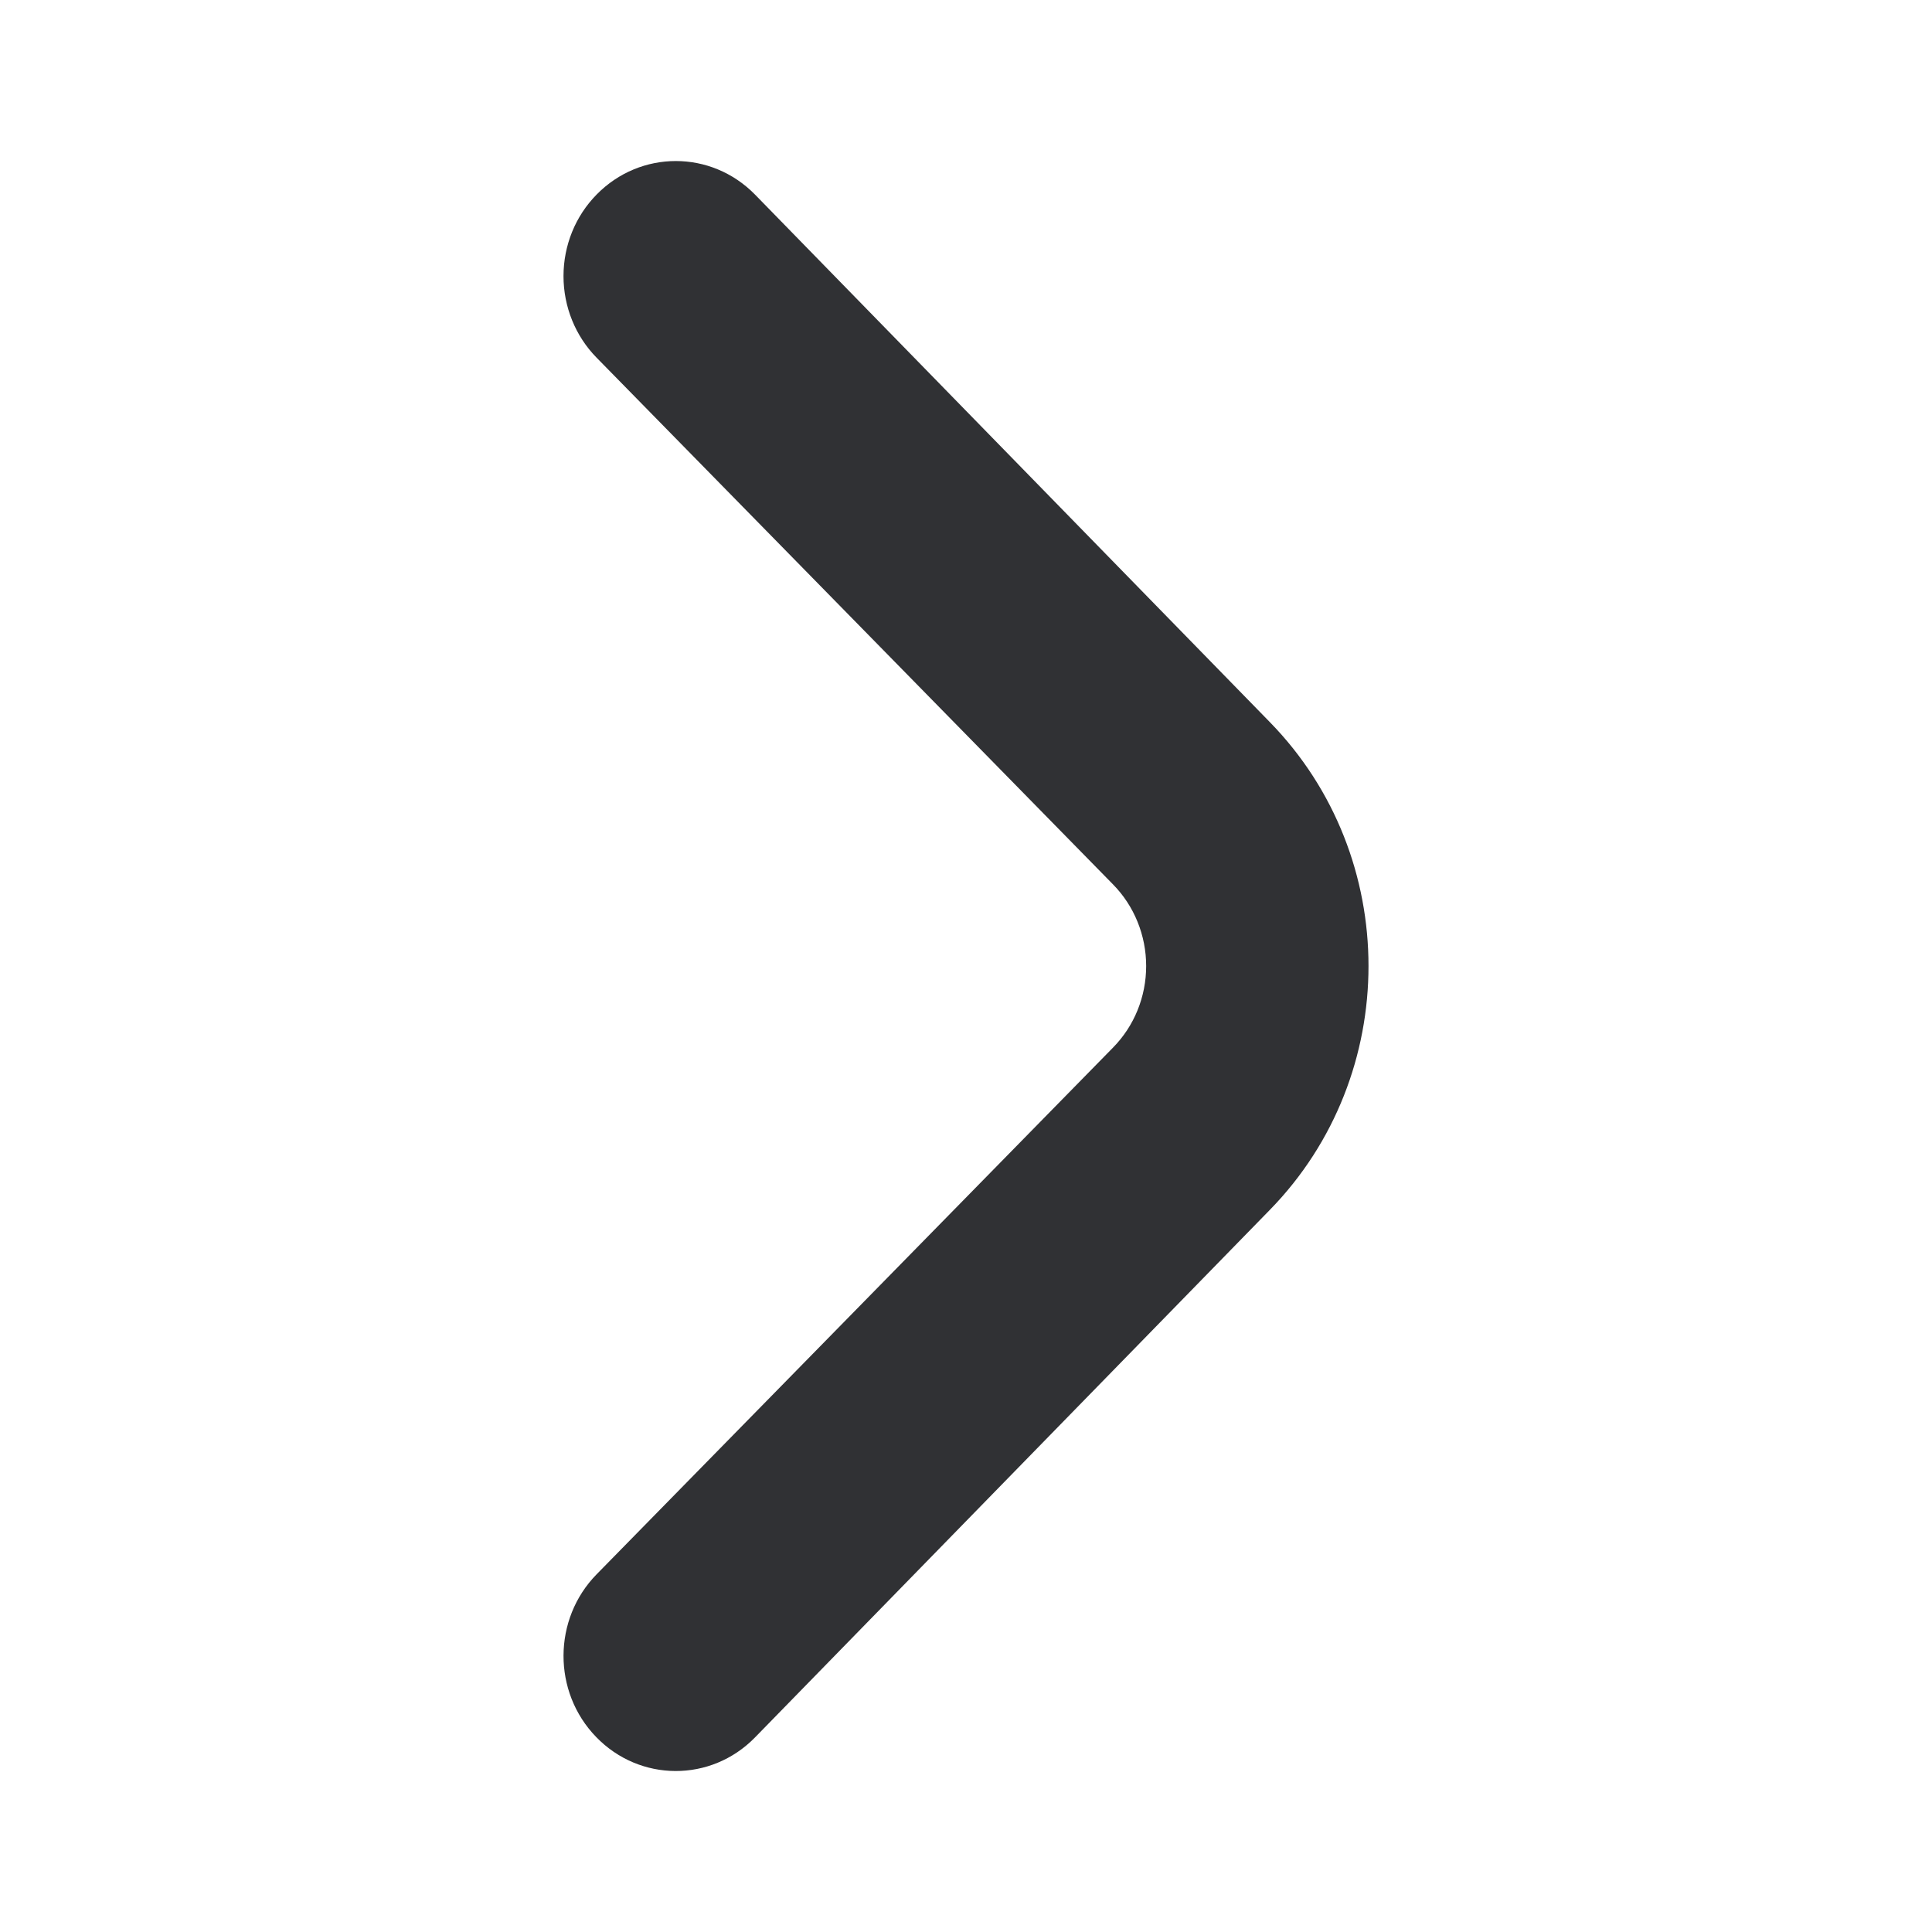 <?xml version="1.0" encoding="UTF-8"?>
<svg width="12px" height="12px" viewBox="0 0 12 12" version="1.1" xmlns="http://www.w3.org/2000/svg" xmlns:xlink="http://www.w3.org/1999/xlink">
    <title>icon/angle/right</title>
    <g id="icon/angle/right" stroke="none" stroke-width="1" fill="none" fill-rule="evenodd">
        <path d="M7.888,4.486 L4.689,1.208 C4.417,0.931 3.978,0.931 3.706,1.208 C3.574,1.342 3.5,1.524 3.5,1.715 C3.5,1.905 3.574,2.088 3.706,2.222 L6.913,5.493 C7.045,5.627 7.119,5.81 7.119,6 C7.119,6.191 7.045,6.373 6.913,6.507 L3.706,9.778 C3.433,10.056 3.431,10.509 3.703,10.789 C3.974,11.069 4.416,11.071 4.689,10.792 L7.888,7.514 C8.704,6.678 8.704,5.322 7.888,4.486 L7.888,4.486 Z" id="Path" fill="#303134" fill-rule="nonzero"></path>
    </g>
</svg>